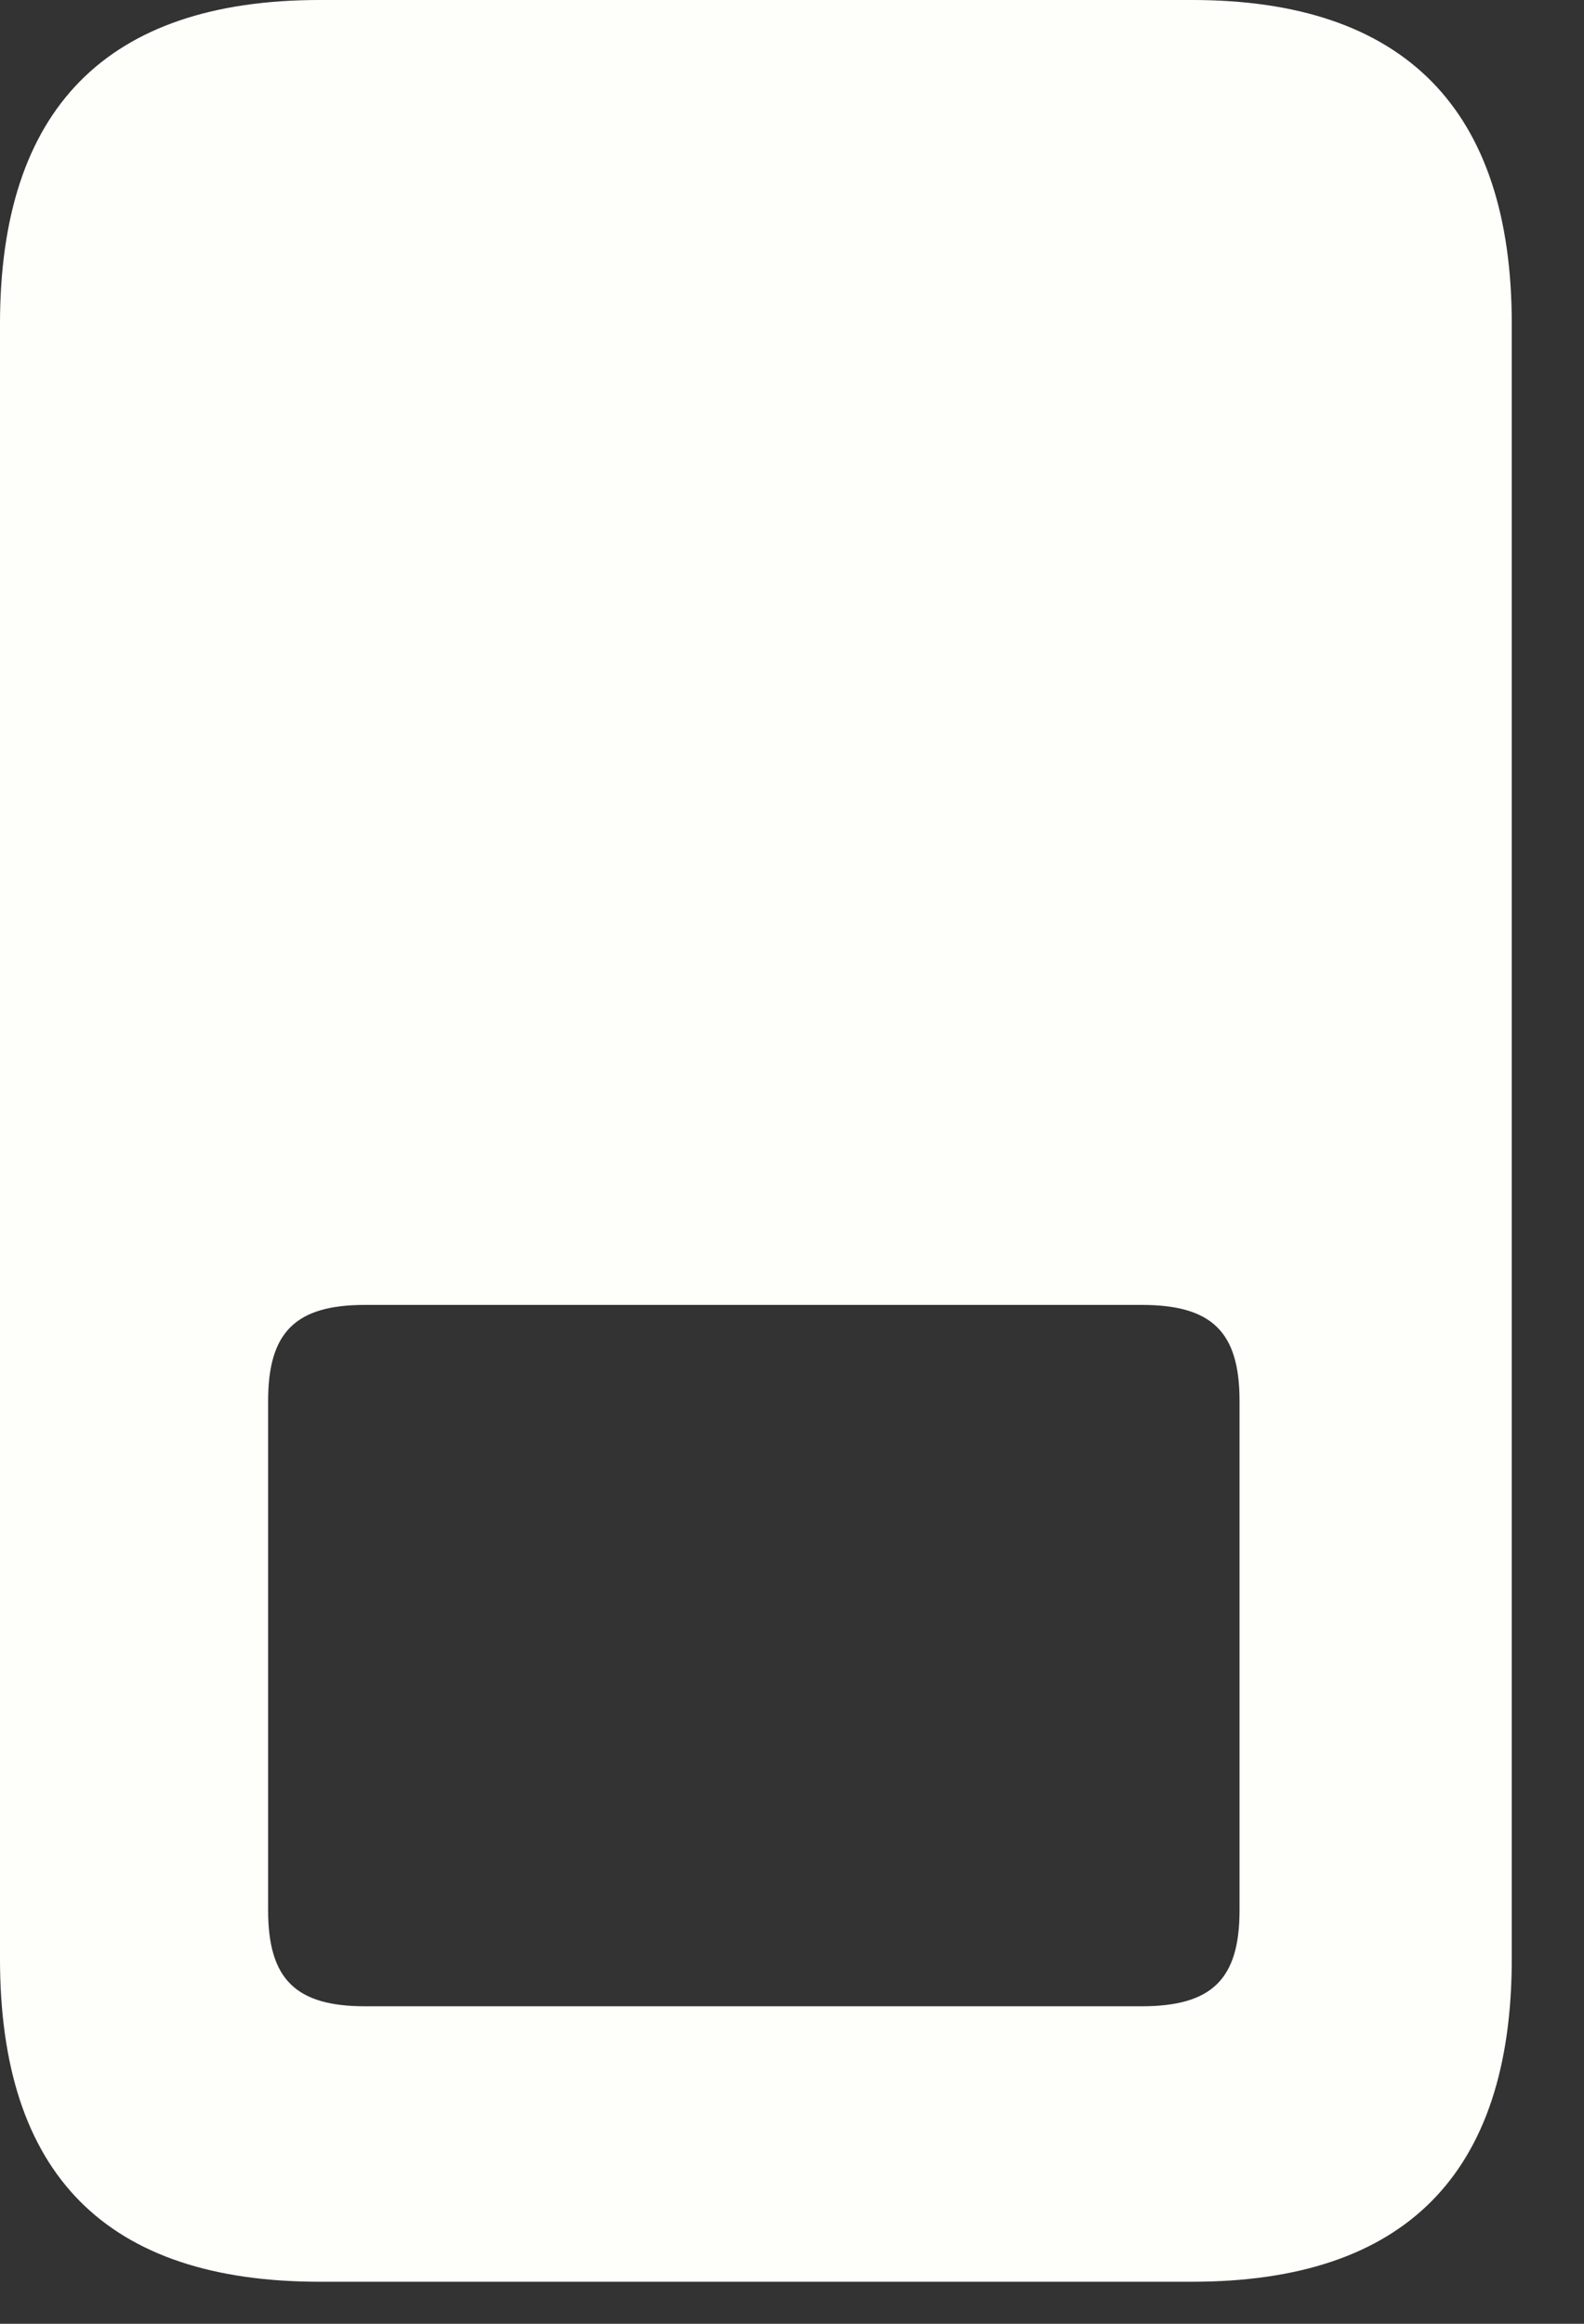 <svg width="15" height="22" viewBox="0 0 15 22" fill="none" xmlns="http://www.w3.org/2000/svg">
<rect x="0" y="0" width="15" height="22" fill="#333333" stroke="none"/>
<g clip-path="url(#clip0_326_7)">
<path d="M14.316 3.066V18.545C14.316 20.586 13.301 21.602 11.289 21.602H3.027C1.006 21.602 0 20.586 0 18.545V3.066C0 1.035 1.006 0 3.027 0H11.289C13.301 0 14.316 1.035 14.316 3.066ZM3.457 12.354C2.803 12.354 2.539 12.607 2.539 13.262V18.086C2.539 18.74 2.803 18.994 3.457 18.994H10.81C11.475 18.994 11.738 18.74 11.738 18.086V13.262C11.738 12.607 11.475 12.354 10.81 12.354H3.457Z" fill="#FEFEFA"/>
</g>
<defs>
<clipPath id="clip0_326_7">
<rect width="14.678" height="21.611" fill="white"/>
</clipPath>
</defs>
</svg>
